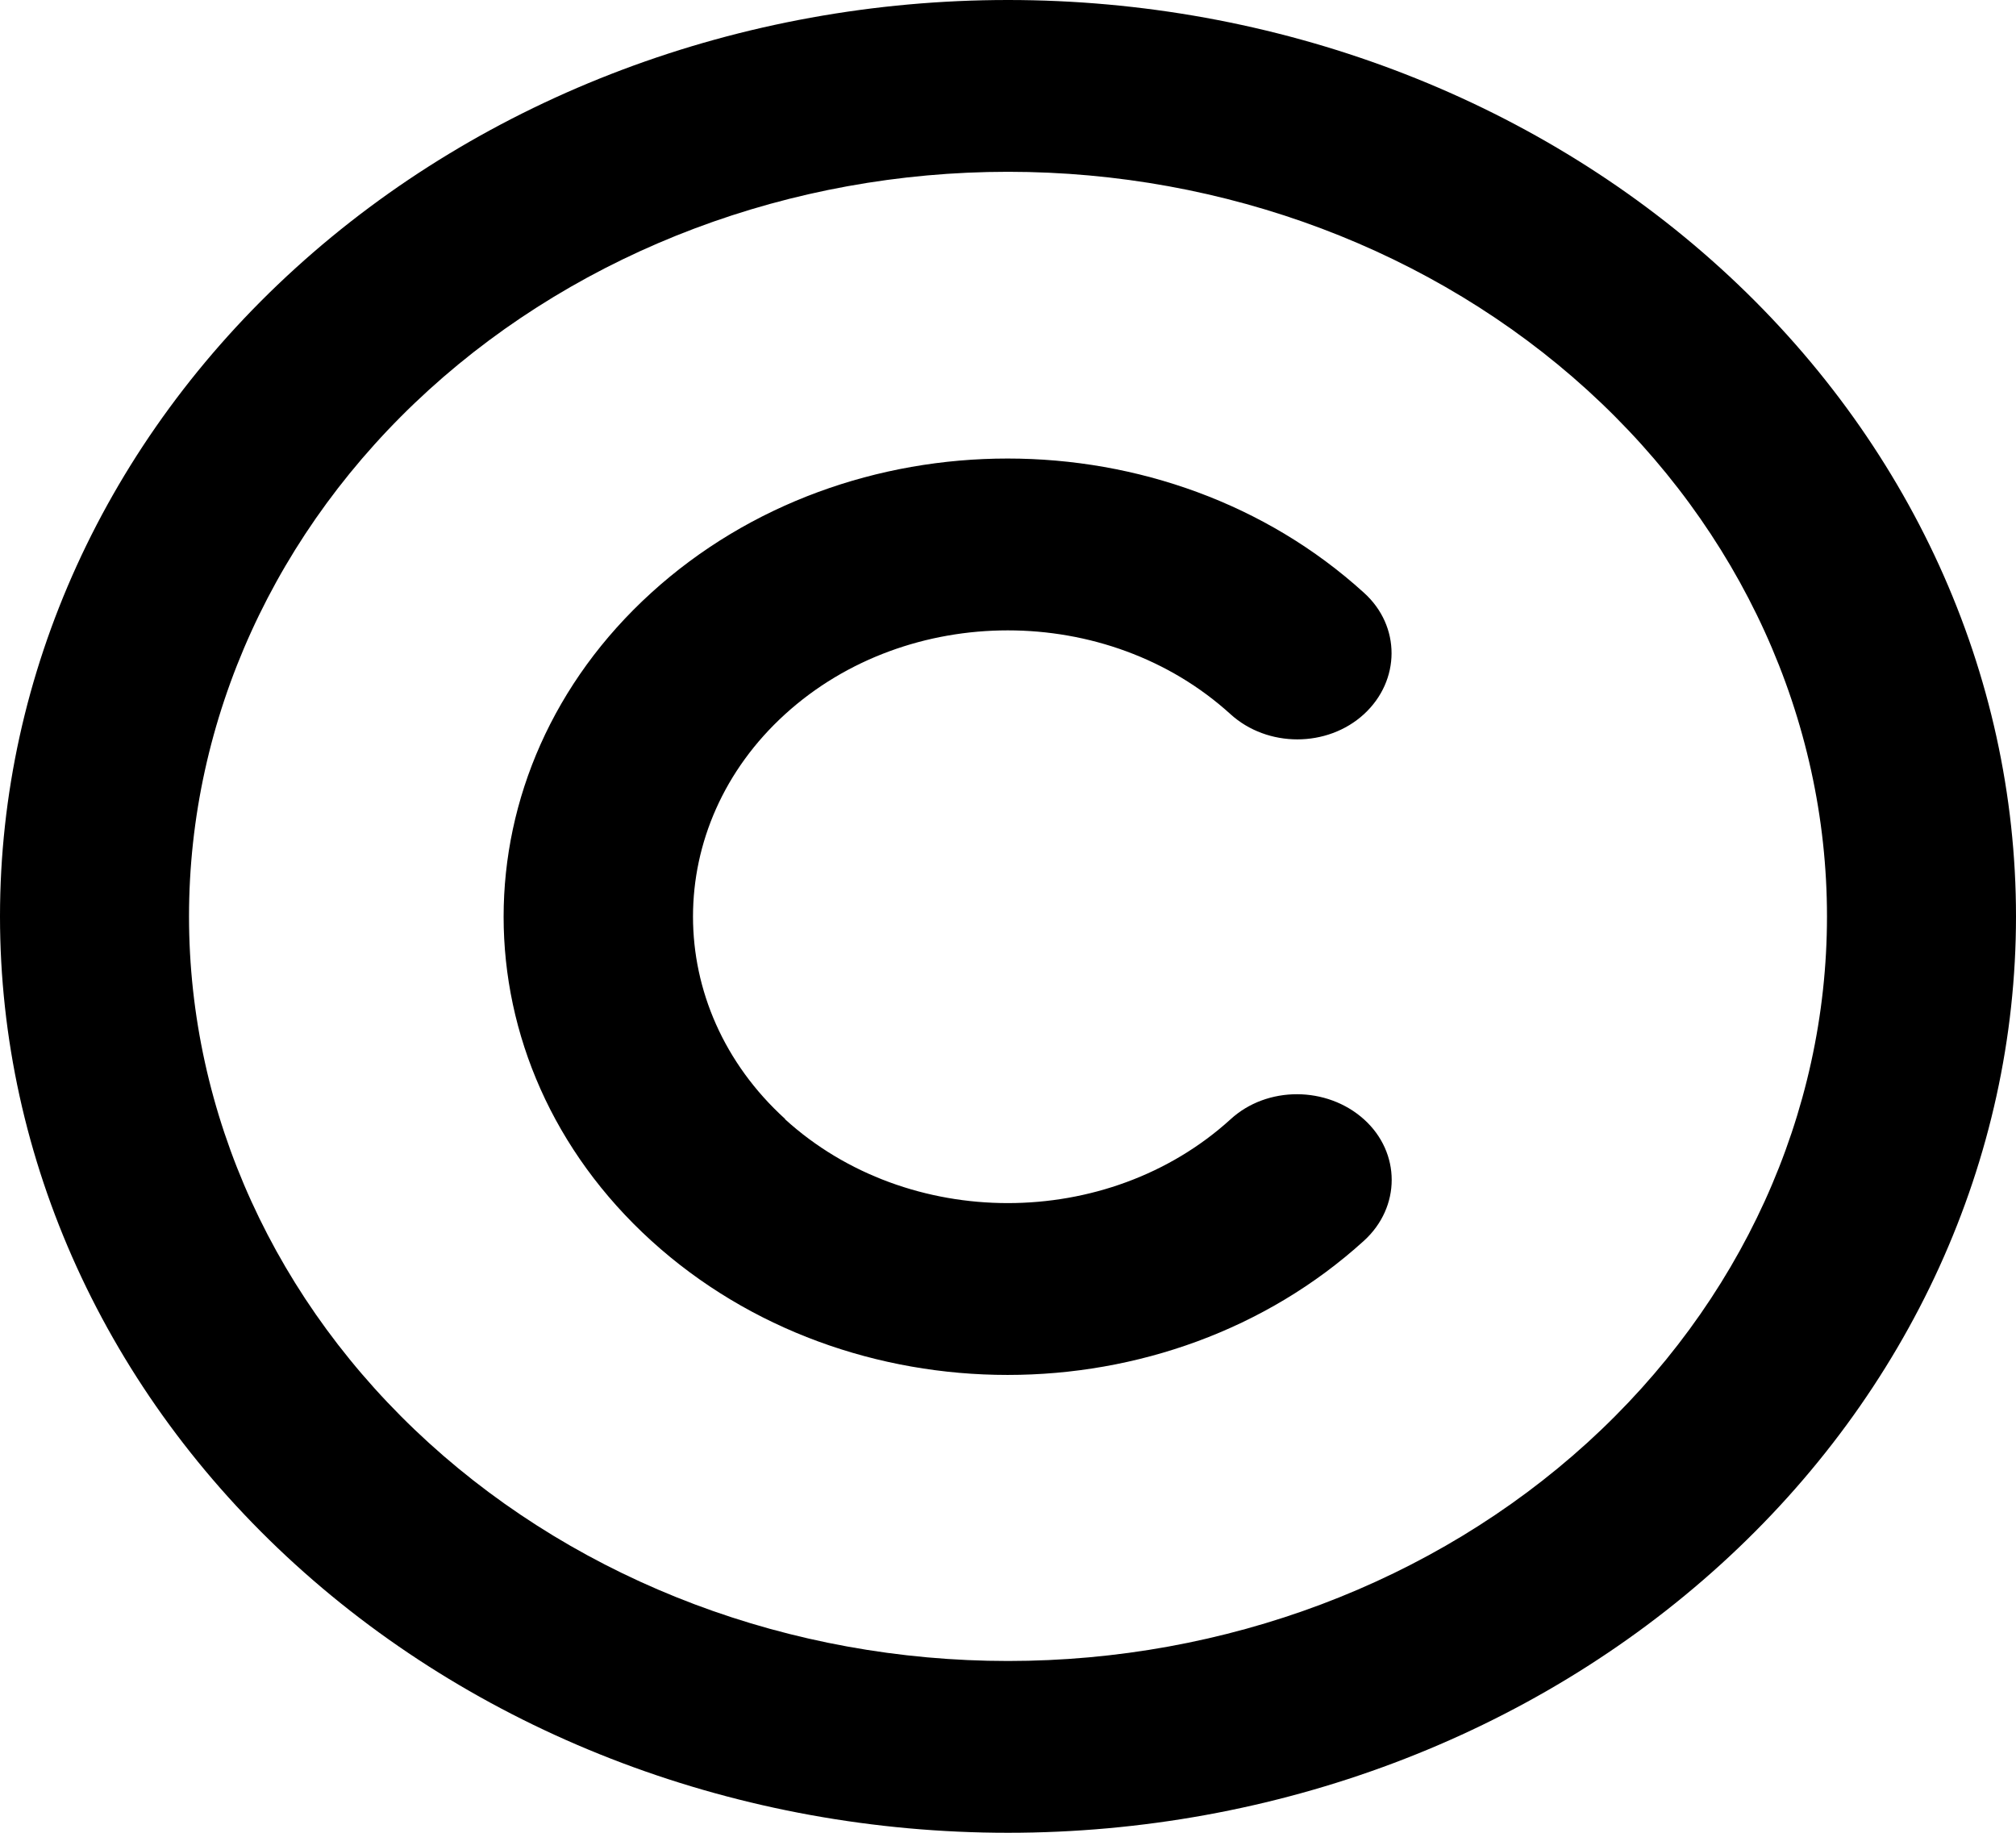 <svg width="33" height="30" viewBox="0 0 33 30" fill="none" xmlns="http://www.w3.org/2000/svg">
<g clip-path="url(#clip0_1941_3229)">
<path d="M16.5 2.812C20.056 2.812 23.465 4.097 25.98 6.382C28.494 8.668 29.906 11.768 29.906 15C29.906 18.232 28.494 21.332 25.98 23.618C23.465 25.904 20.056 27.188 16.5 27.188C12.944 27.188 9.535 25.904 7.02 23.618C4.506 21.332 3.094 18.232 3.094 15C3.094 11.768 4.506 8.668 7.02 6.382C9.535 4.097 12.944 2.812 16.5 2.812ZM16.5 30C20.876 30 25.073 28.42 28.167 25.607C31.262 22.794 33 18.978 33 15C33 11.022 31.262 7.206 28.167 4.393C25.073 1.58 20.876 0 16.5 0C12.124 0 7.927 1.58 4.833 4.393C1.738 7.206 0 11.022 0 15C0 18.978 1.738 22.794 4.833 25.607C7.927 28.42 12.124 30 16.5 30ZM12.852 18.316C10.841 16.488 10.841 13.518 12.852 11.69C14.863 9.861 18.131 9.861 20.142 11.69C20.747 12.24 21.727 12.24 22.327 11.69C22.926 11.139 22.932 10.248 22.327 9.703C19.104 6.773 13.883 6.773 10.661 9.703C7.438 12.633 7.438 17.379 10.661 20.309C13.883 23.238 19.104 23.238 22.327 20.309C22.932 19.758 22.932 18.867 22.327 18.322C21.721 17.777 20.741 17.771 20.142 18.322C18.131 20.15 14.863 20.15 12.852 18.322V18.316Z" fill="black"/>
</g>
<defs>
<clipPath id="clip0_1941_3229">
<rect width="33" height="30" fill="white"/>
</clipPath>
</defs>
</svg>

